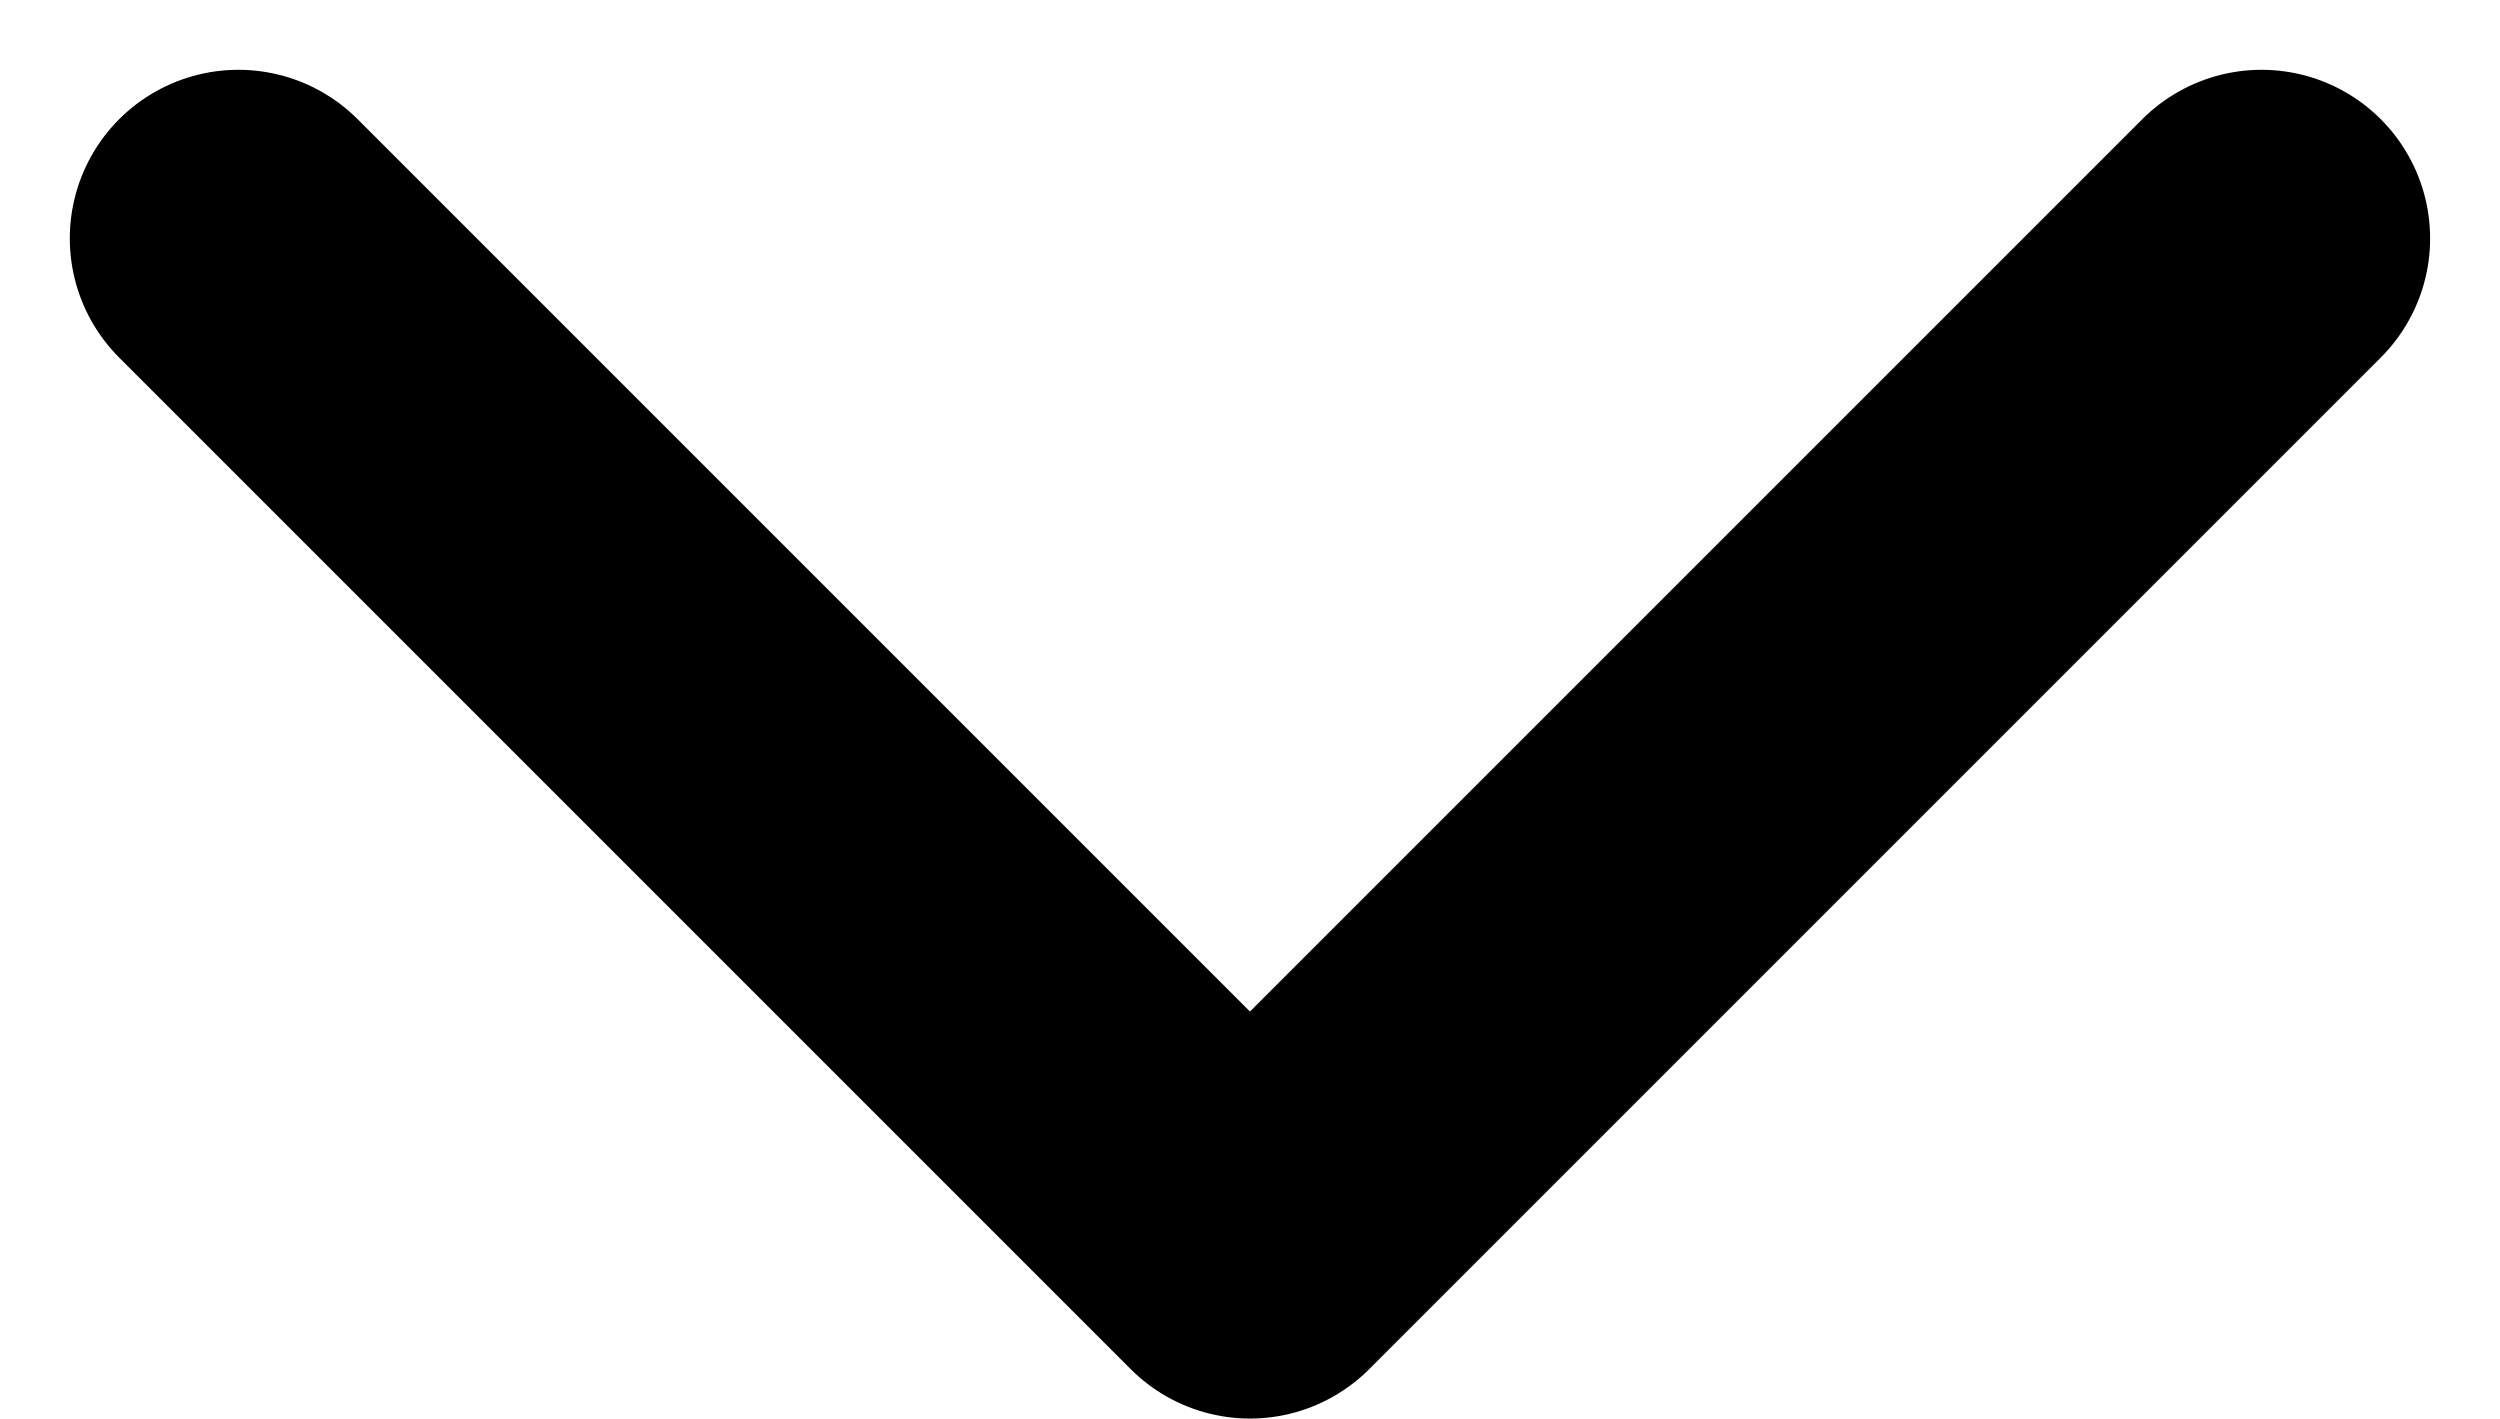 <svg xmlns="http://www.w3.org/2000/svg" width="29.657" height="16.828" viewBox="0 0 29.657 16.828"><defs><style>.a{fill:none;stroke:#000;stroke-linecap:round;stroke-linejoin:round;stroke-miterlimit:10;stroke-width:4px;}</style></defs><g transform="translate(2.828 2.828)"><g transform="translate(0 0)"><path class="a" d="M0,0,12,12,24,0"/></g></g></svg>